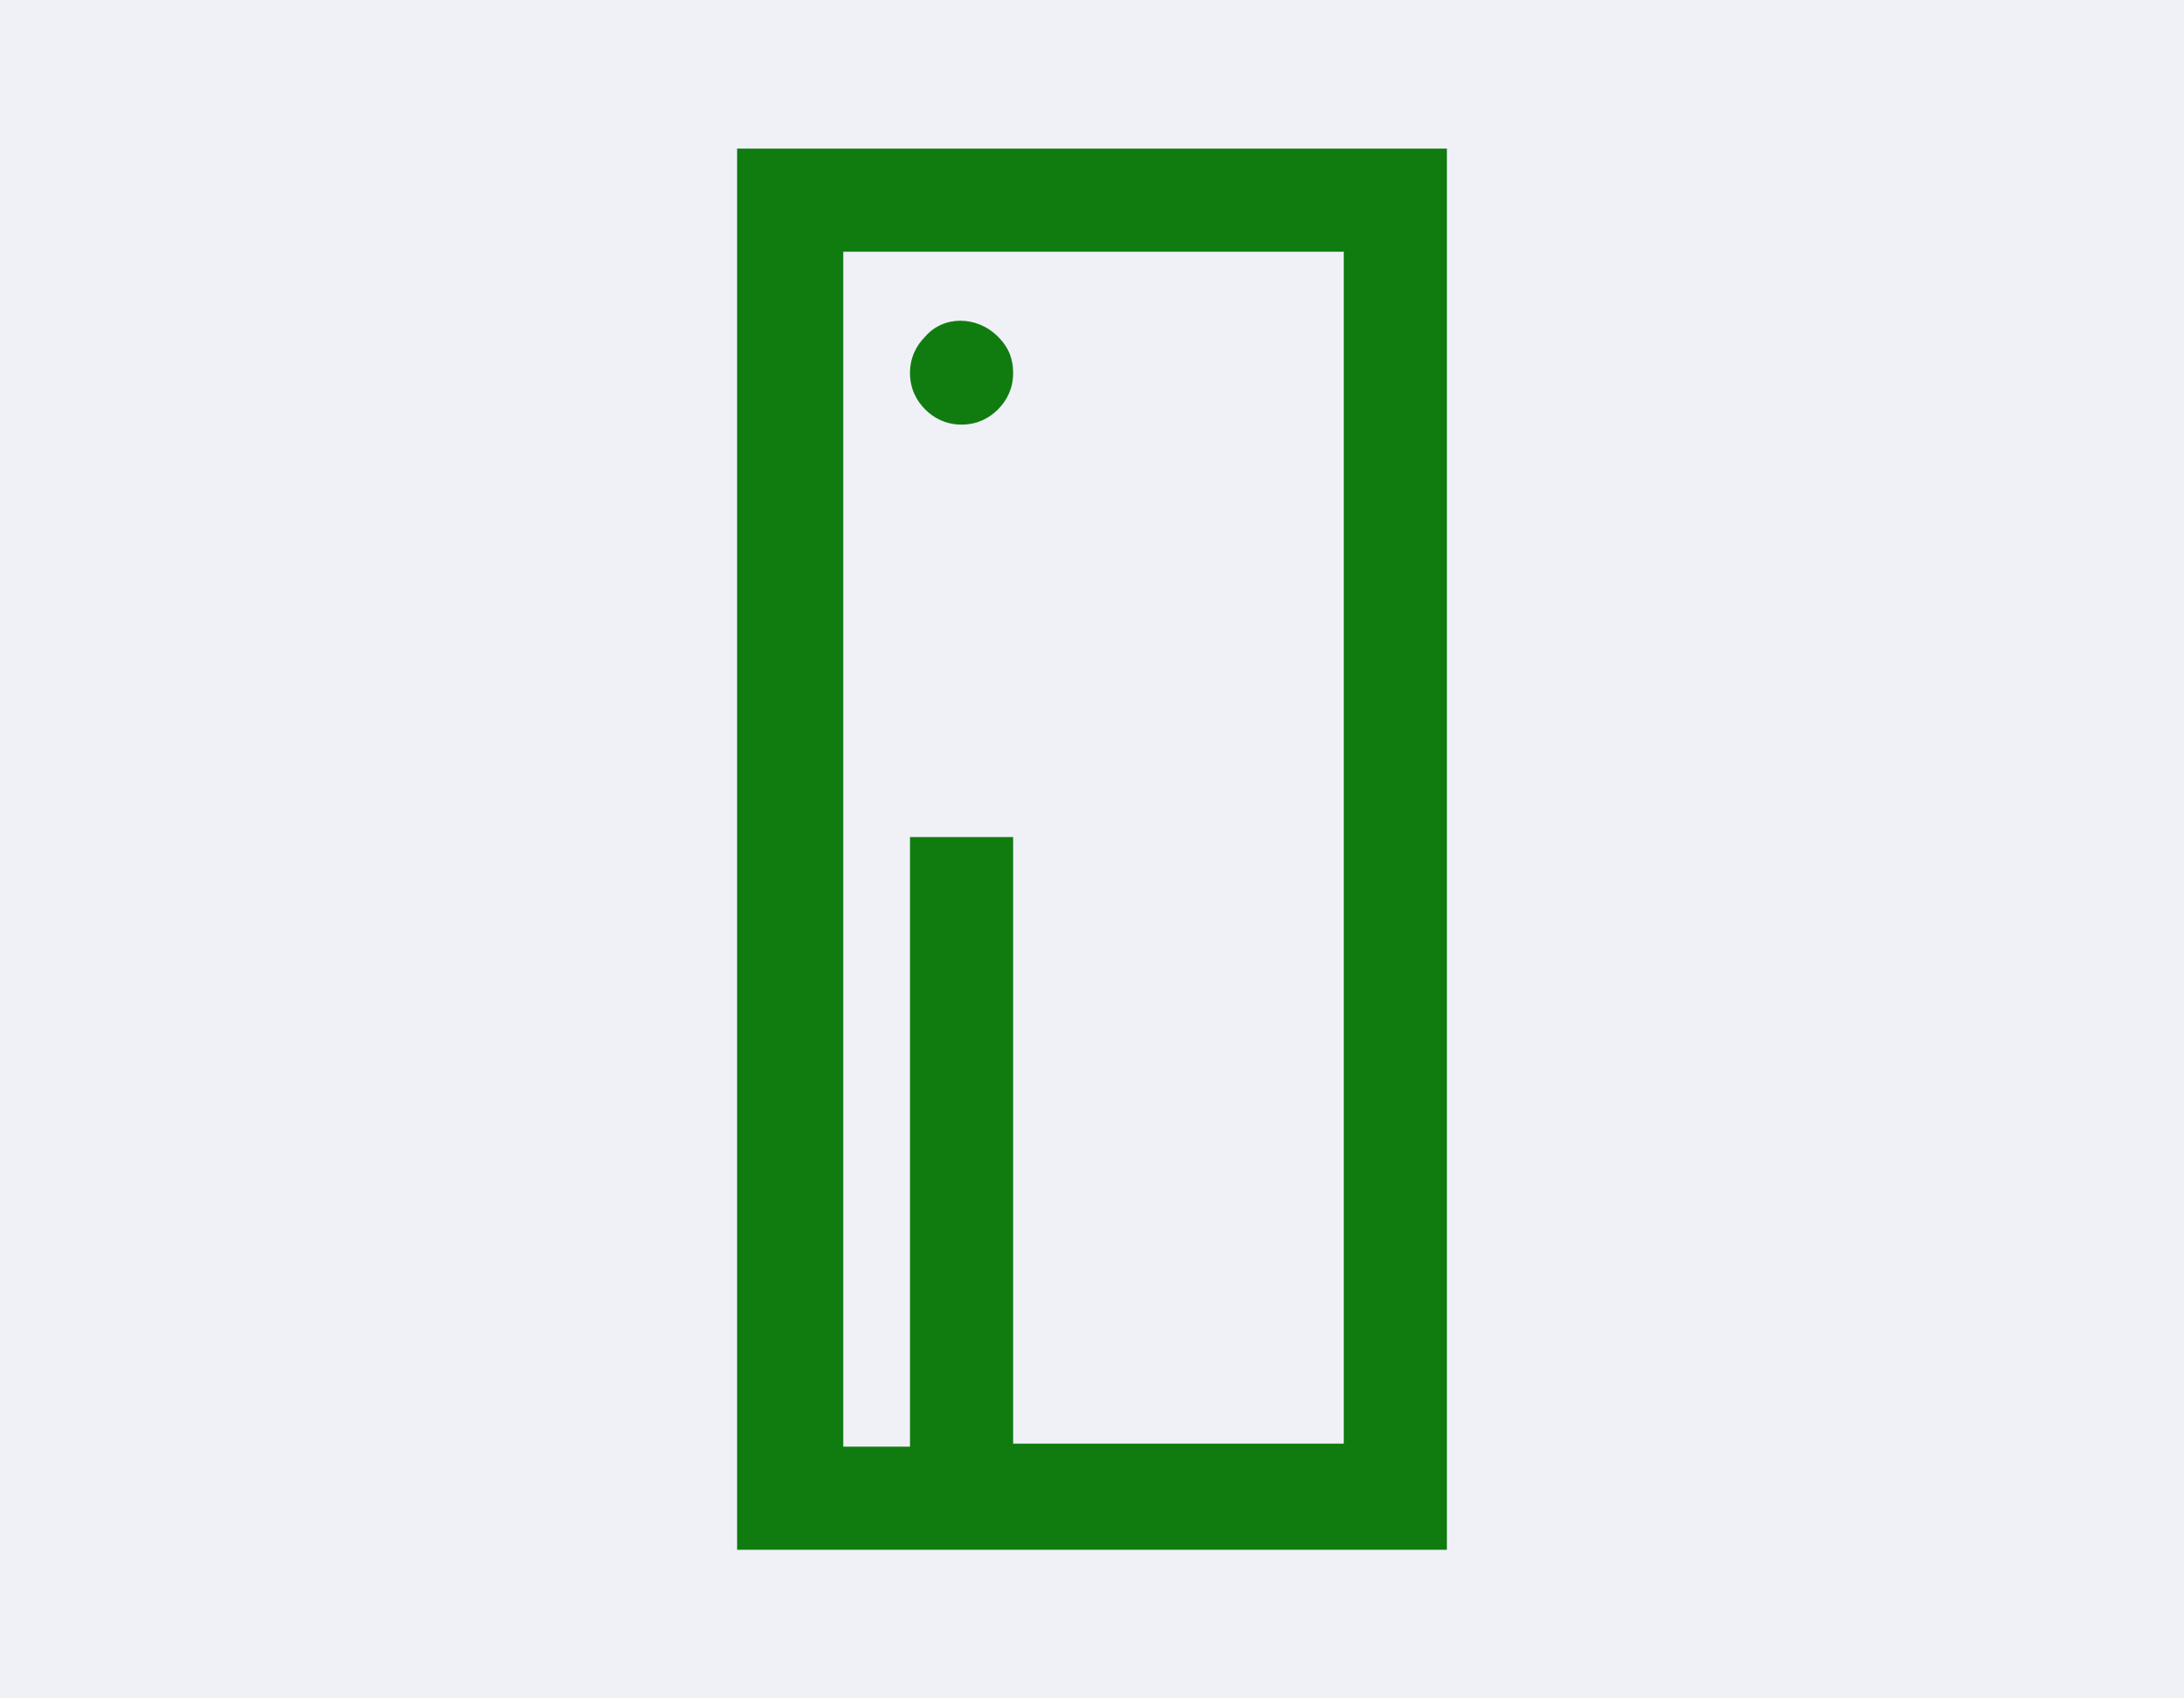 <?xml version="1.0" encoding="utf-8"?>
<!-- Generator: Adobe Illustrator 24.3.0, SVG Export Plug-In . SVG Version: 6.00 Build 0)  -->
<svg version="1.1" id="Layer_1" xmlns="http://www.w3.org/2000/svg" xmlns:xlink="http://www.w3.org/1999/xlink" x="0px" y="0px"
	 viewBox="0 0 72 56" style="enable-background:new 0 0 72 56;" xml:space="preserve">
<style type="text/css">
	.st0{fill:#f0f0f7;}
	.st1{fill:#107C10;}
</style>
<rect class="st0" width="72" height="56"/>
<g>
	<path class="st1" d="M32.9,11.1c-0.7-0.7-1.8-0.7-2.4,0c-0.3,0.3-0.5,0.7-0.5,1.2c0,0.5,0.2,0.9,0.5,1.2c0.3,0.3,0.7,0.5,1.2,0.5
		c0.5,0,0.9-0.2,1.2-0.5c0.3-0.3,0.5-0.7,0.5-1.2C33.4,11.9,33.3,11.5,32.9,11.1z"/>
	<path class="st1" d="M24.3,4.9v46.2h23.4V4.9H24.3z M30,27.7v20h-2.2V8.3h16.5v39.3H33.4v-20H30z"/>
</g>
</svg>
